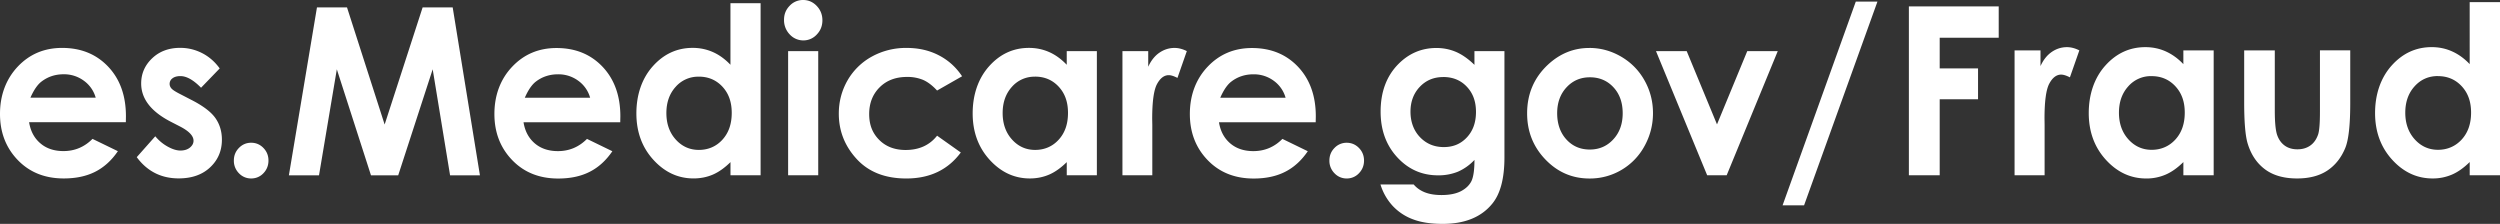 <svg width="134" height="12" viewBox="0 0 134 12" fill="none" xmlns="http://www.w3.org/2000/svg"><rect x="0" y="0" width="134" height="12" fill="#333333" stroke="none"/><path d="M6.743 6.551H1.56c.075.473.275.85.6 1.128.324.28.74.419 1.244.419.603 0 1.121-.219 1.555-.654l1.359.66c-.339.498-.745.865-1.218 1.104-.473.239-1.034.357-1.684.357-1.009 0-1.83-.328-2.464-.987C.318 7.919 0 7.095 0 6.103c0-.99.317-1.858.949-2.53.632-.67 1.425-1.005 2.38-1.005 1.012 0 1.835.336 2.47 1.006.634.67.951 1.556.951 2.658l-.005.318-.002.001zM5.13 5.236a1.67 1.67 0 00-.63-.905 1.783 1.783 0 00-1.093-.35c-.45 0-.844.132-1.184.392-.213.163-.41.45-.593.863h3.5zM11.774 3.67l-.998 1.033c-.406-.416-.775-.624-1.105-.624-.181 0-.324.04-.426.119a.36.36 0 00-.153.296c0 .09.032.173.097.247.065.076.225.18.482.309l.591.306c.623.318 1.05.642 1.283.972.232.33.349.717.349 1.161 0 .592-.21 1.085-.63 1.48-.42.396-.982.593-1.687.593-.938 0-1.686-.38-2.247-1.138l.993-1.12c.19.229.41.413.665.554.254.14.48.211.677.211.213 0 .384-.053.514-.158.13-.106.194-.228.194-.368 0-.256-.234-.507-.702-.752l-.544-.28c-1.04-.543-1.56-1.222-1.56-2.037 0-.526.196-.976.588-1.349.392-.373.894-.56 1.504-.56.417 0 .81.096 1.18.285.368.19.68.462.936.816v.004zM13.463 7.651c.256 0 .475.093.656.279.181.186.271.41.271.675 0 .265-.09.492-.27.68a.88.88 0 01-.657.28.882.882 0 01-.657-.28.942.942 0 01-.271-.68c0-.265.09-.49.271-.675.181-.186.4-.279.657-.279zM16.99.398H18.6l2.017 6.276L22.652.398h1.612l1.46 8.998h-1.6l-.932-5.682-1.848 5.682h-1.46l-1.83-5.682-.955 5.682h-1.615L16.989.398zM33.245 6.552h-5.184c.075.474.275.85.6 1.13.325.278.74.418 1.245.418.603 0 1.122-.218 1.556-.655l1.36.661c-.339.497-.745.867-1.219 1.105-.473.24-1.034.358-1.685.358-1.009 0-1.83-.329-2.465-.988-.635-.658-.953-1.483-.953-2.473 0-.99.316-1.859.95-2.528.632-.67 1.425-1.006 2.379-1.006 1.012 0 1.835.336 2.47 1.006.634.672.952 1.556.952 2.657l-.006.318h-.002l.002-.003zm-1.614-1.315A1.676 1.676 0 0031 4.332a1.784 1.784 0 00-1.092-.349c-.45 0-.845.13-1.186.391-.213.163-.411.451-.592.863h3.5zM39.154.17h1.614v9.224h-1.614V8.69c-.316.31-.631.534-.948.67-.315.135-.66.204-1.03.204-.831 0-1.549-.333-2.156-1-.606-.665-.91-1.494-.91-2.486 0-.99.292-1.87.88-2.527.587-.656 1.298-.985 2.138-.985.386 0 .748.076 1.086.226.339.15.65.378.938.679V.17h.002zm-1.698 3.94a1.6 1.6 0 00-1.243.547c-.33.365-.495.833-.495 1.404 0 .572.168 1.048.503 1.419.335.37.748.555 1.24.555.491 0 .927-.18 1.26-.547.334-.365.5-.842.5-1.435 0-.593-.167-1.048-.5-1.408-.334-.357-.755-.537-1.266-.537v.002zM43.05 0c.282 0 .525.107.727.318.202.212.304.47.304.77 0 .302-.101.552-.302.762a.963.963 0 01-.717.316.984.984 0 01-.734-.322 1.098 1.098 0 01-.304-.78c0-.306.1-.544.299-.752A.971.971 0 0143.048 0h.002zm-.807 2.74h1.614v6.654h-1.614V2.74zM51.57 4.087l-1.343.766c-.251-.274-.502-.462-.748-.57a2.17 2.17 0 00-.867-.159c-.603 0-1.092.185-1.465.558-.372.372-.559.85-.559 1.432s.179 1.027.54 1.387c.358.358.83.538 1.414.538.722 0 1.284-.256 1.686-.766l1.271.901c-.69.93-1.662 1.393-2.92 1.393-1.133 0-2.017-.346-2.657-1.04-.64-.694-.962-1.505-.962-2.435 0-.644.157-1.237.466-1.78a3.373 3.373 0 011.304-1.279 3.786 3.786 0 011.87-.464c.64 0 1.212.132 1.72.395.51.263.924.637 1.247 1.123v.002l.003-.002zM57.178 2.74h1.614v6.653h-1.614V8.69c-.315.31-.63.534-.947.67-.316.135-.66.205-1.031.205-.83 0-1.548-.334-2.155-1-.606-.666-.91-1.495-.91-2.486 0-.991.292-1.87.88-2.527.587-.657 1.298-.985 2.137-.985.386 0 .748.075 1.087.225.339.15.65.378.938.68v-.735.002h.001zM55.48 4.11a1.6 1.6 0 00-1.243.547c-.33.365-.495.833-.495 1.404s.168 1.048.503 1.418c.336.371.748.556 1.24.556s.928-.181 1.26-.547c.335-.365.5-.843.5-1.435 0-.593-.167-1.048-.5-1.408-.333-.358-.754-.538-1.266-.538v.003h.001zM60.162 2.74h1.383v.838c.149-.33.35-.582.597-.752.248-.17.52-.257.816-.257.208 0 .428.056.656.17l-.502 1.437c-.19-.097-.345-.147-.466-.147-.248 0-.458.16-.63.478-.172.318-.258.942-.258 1.872l.006.325v2.692h-1.601V2.739h-.002zM70.521 6.552h-5.184c.075.474.275.85.6 1.13.325.278.74.418 1.245.418.603 0 1.122-.218 1.555-.655l1.36.661c-.338.497-.744.867-1.218 1.105-.473.24-1.034.358-1.685.358-1.009 0-1.83-.329-2.465-.988-.635-.658-.953-1.483-.953-2.473 0-.99.316-1.859.95-2.528.632-.67 1.425-1.006 2.379-1.006 1.012 0 1.835.336 2.47 1.006.634.672.952 1.556.952 2.657l-.006.318h-.002l.002-.003zm-1.614-1.315a1.676 1.676 0 00-.631-.905 1.789 1.789 0 00-1.092-.349c-.45 0-.845.13-1.186.391-.213.163-.411.451-.592.863h3.5zM72.184 7.652c.255 0 .475.094.656.279.181.185.272.411.272.675 0 .264-.09.492-.272.68a.882.882 0 01-.656.28.882.882 0 01-.656-.28.94.94 0 01-.272-.68c0-.266.09-.49.272-.675a.888.888 0 01.656-.279zM79.03 2.74h1.608v5.7c0 1.124-.218 1.952-.656 2.482C79.395 11.64 78.51 12 77.327 12c-.63 0-1.16-.08-1.59-.244a2.825 2.825 0 01-1.087-.718 2.964 2.964 0 01-.657-1.152h1.78c.157.187.359.328.608.426.248.096.543.142.882.142.432 0 .781-.07 1.045-.207.265-.14.45-.318.56-.538.107-.22.163-.6.163-1.137a2.684 2.684 0 01-.892.633 2.755 2.755 0 01-1.059.193c-.864 0-1.592-.321-2.187-.967-.594-.644-.892-1.459-.892-2.447 0-1.054.316-1.904.946-2.545.57-.578 1.253-.867 2.044-.867.371 0 .72.07 1.05.21.329.142.66.373.989.694V2.74zm-1.672 1.39c-.51 0-.928.176-1.26.527-.332.353-.496.797-.496 1.331 0 .534.17 1.01.509 1.363.338.354.764.532 1.277.532.512 0 .913-.173 1.237-.52.325-.347.488-.801.488-1.363 0-.562-.163-1.006-.491-1.352-.326-.347-.748-.52-1.264-.52v.001zM85.19 2.57c.606 0 1.177.158 1.712.471.533.314.95.74 1.25 1.28.299.537.448 1.119.448 1.743 0 .624-.15 1.214-.452 1.761a3.307 3.307 0 01-1.233 1.28 3.311 3.311 0 01-1.72.463c-.921 0-1.709-.34-2.361-1.019-.653-.68-.98-1.502-.98-2.473 0-1.04.37-1.907 1.106-2.6.646-.604 1.388-.905 2.229-.905l.002-.003-.001.001zm.027 1.573c-.503 0-.919.18-1.253.54-.334.362-.5.823-.5 1.387 0 .564.165 1.047.496 1.407.329.36.746.538 1.252.538.505 0 .925-.181 1.26-.545.336-.363.504-.829.504-1.4s-.165-1.036-.495-1.391c-.33-.356-.75-.536-1.264-.536zM88.762 2.74h1.645l1.624 3.927 1.622-3.927h1.635L92.55 9.394h-1.046L88.761 2.74h.003-.002zM95.546 11.006L99.47.086h1.161l-3.933 10.92h-1.153zM102.316.344h4.815v1.68h-3.163v1.642h2.055v1.655h-2.055v4.073h-1.652V.342v.002zM107.979 2.7h1.392v.843c.151-.333.351-.585.601-.758.249-.172.523-.258.821-.258.21 0 .43.058.66.173l-.506 1.446c-.19-.098-.347-.147-.47-.147-.249 0-.46.16-.633.48-.173.32-.258.948-.258 1.882l.005.327v2.707h-1.61V2.7h-.002zM117.029 2.7h1.624v6.695h-1.624v-.708c-.316.312-.634.536-.953.673a2.58 2.58 0 01-1.037.207c-.834 0-1.558-.335-2.167-1.006-.61-.67-.915-1.505-.915-2.5 0-.997.295-1.881.885-2.542.59-.66 1.307-.992 2.15-.992.388 0 .753.076 1.092.228.341.153.656.38.944.683V2.7h.001zm-1.705 1.38a1.61 1.61 0 00-1.25.55c-.332.367-.498.837-.498 1.412s.169 1.055.507 1.428c.337.373.754.56 1.248.56s.932-.183 1.268-.55c.337-.367.504-.849.504-1.443 0-.594-.169-1.053-.504-1.414-.336-.362-.761-.542-1.274-.542l-.001-.002zM120.288 2.7h1.641v3.224c0 .627.042 1.063.125 1.308.084.243.218.434.403.569.184.134.411.202.683.202.271 0 .499-.067.688-.2.19-.133.33-.329.42-.588.068-.193.101-.605.101-1.237v-3.28h1.624v2.837c0 1.169-.09 1.97-.268 2.4-.218.526-.539.928-.964 1.21-.424.28-.964.42-1.618.42-.709 0-1.283-.164-1.721-.491-.438-.328-.745-.786-.924-1.372-.126-.405-.19-1.145-.19-2.215V2.699zM132.376.115H134v9.278h-1.624v-.708c-.316.312-.634.537-.953.674a2.58 2.58 0 01-1.036.206c-.835 0-1.559-.335-2.168-1.006-.61-.67-.915-1.504-.915-2.5s.295-1.88.885-2.542c.59-.66 1.307-.991 2.15-.991.388 0 .753.075 1.092.228.341.152.656.38.944.683V.114l.001.001zm-1.705 3.962c-.502 0-.919.184-1.25.551-.332.367-.498.838-.498 1.413 0 .574.169 1.054.507 1.428.337.373.754.56 1.248.56s.932-.184 1.268-.55c.337-.368.504-.85.504-1.443 0-.594-.169-1.054-.504-1.415-.336-.361-.76-.541-1.274-.541l-.001-.003z" fill="#fff"/></svg>